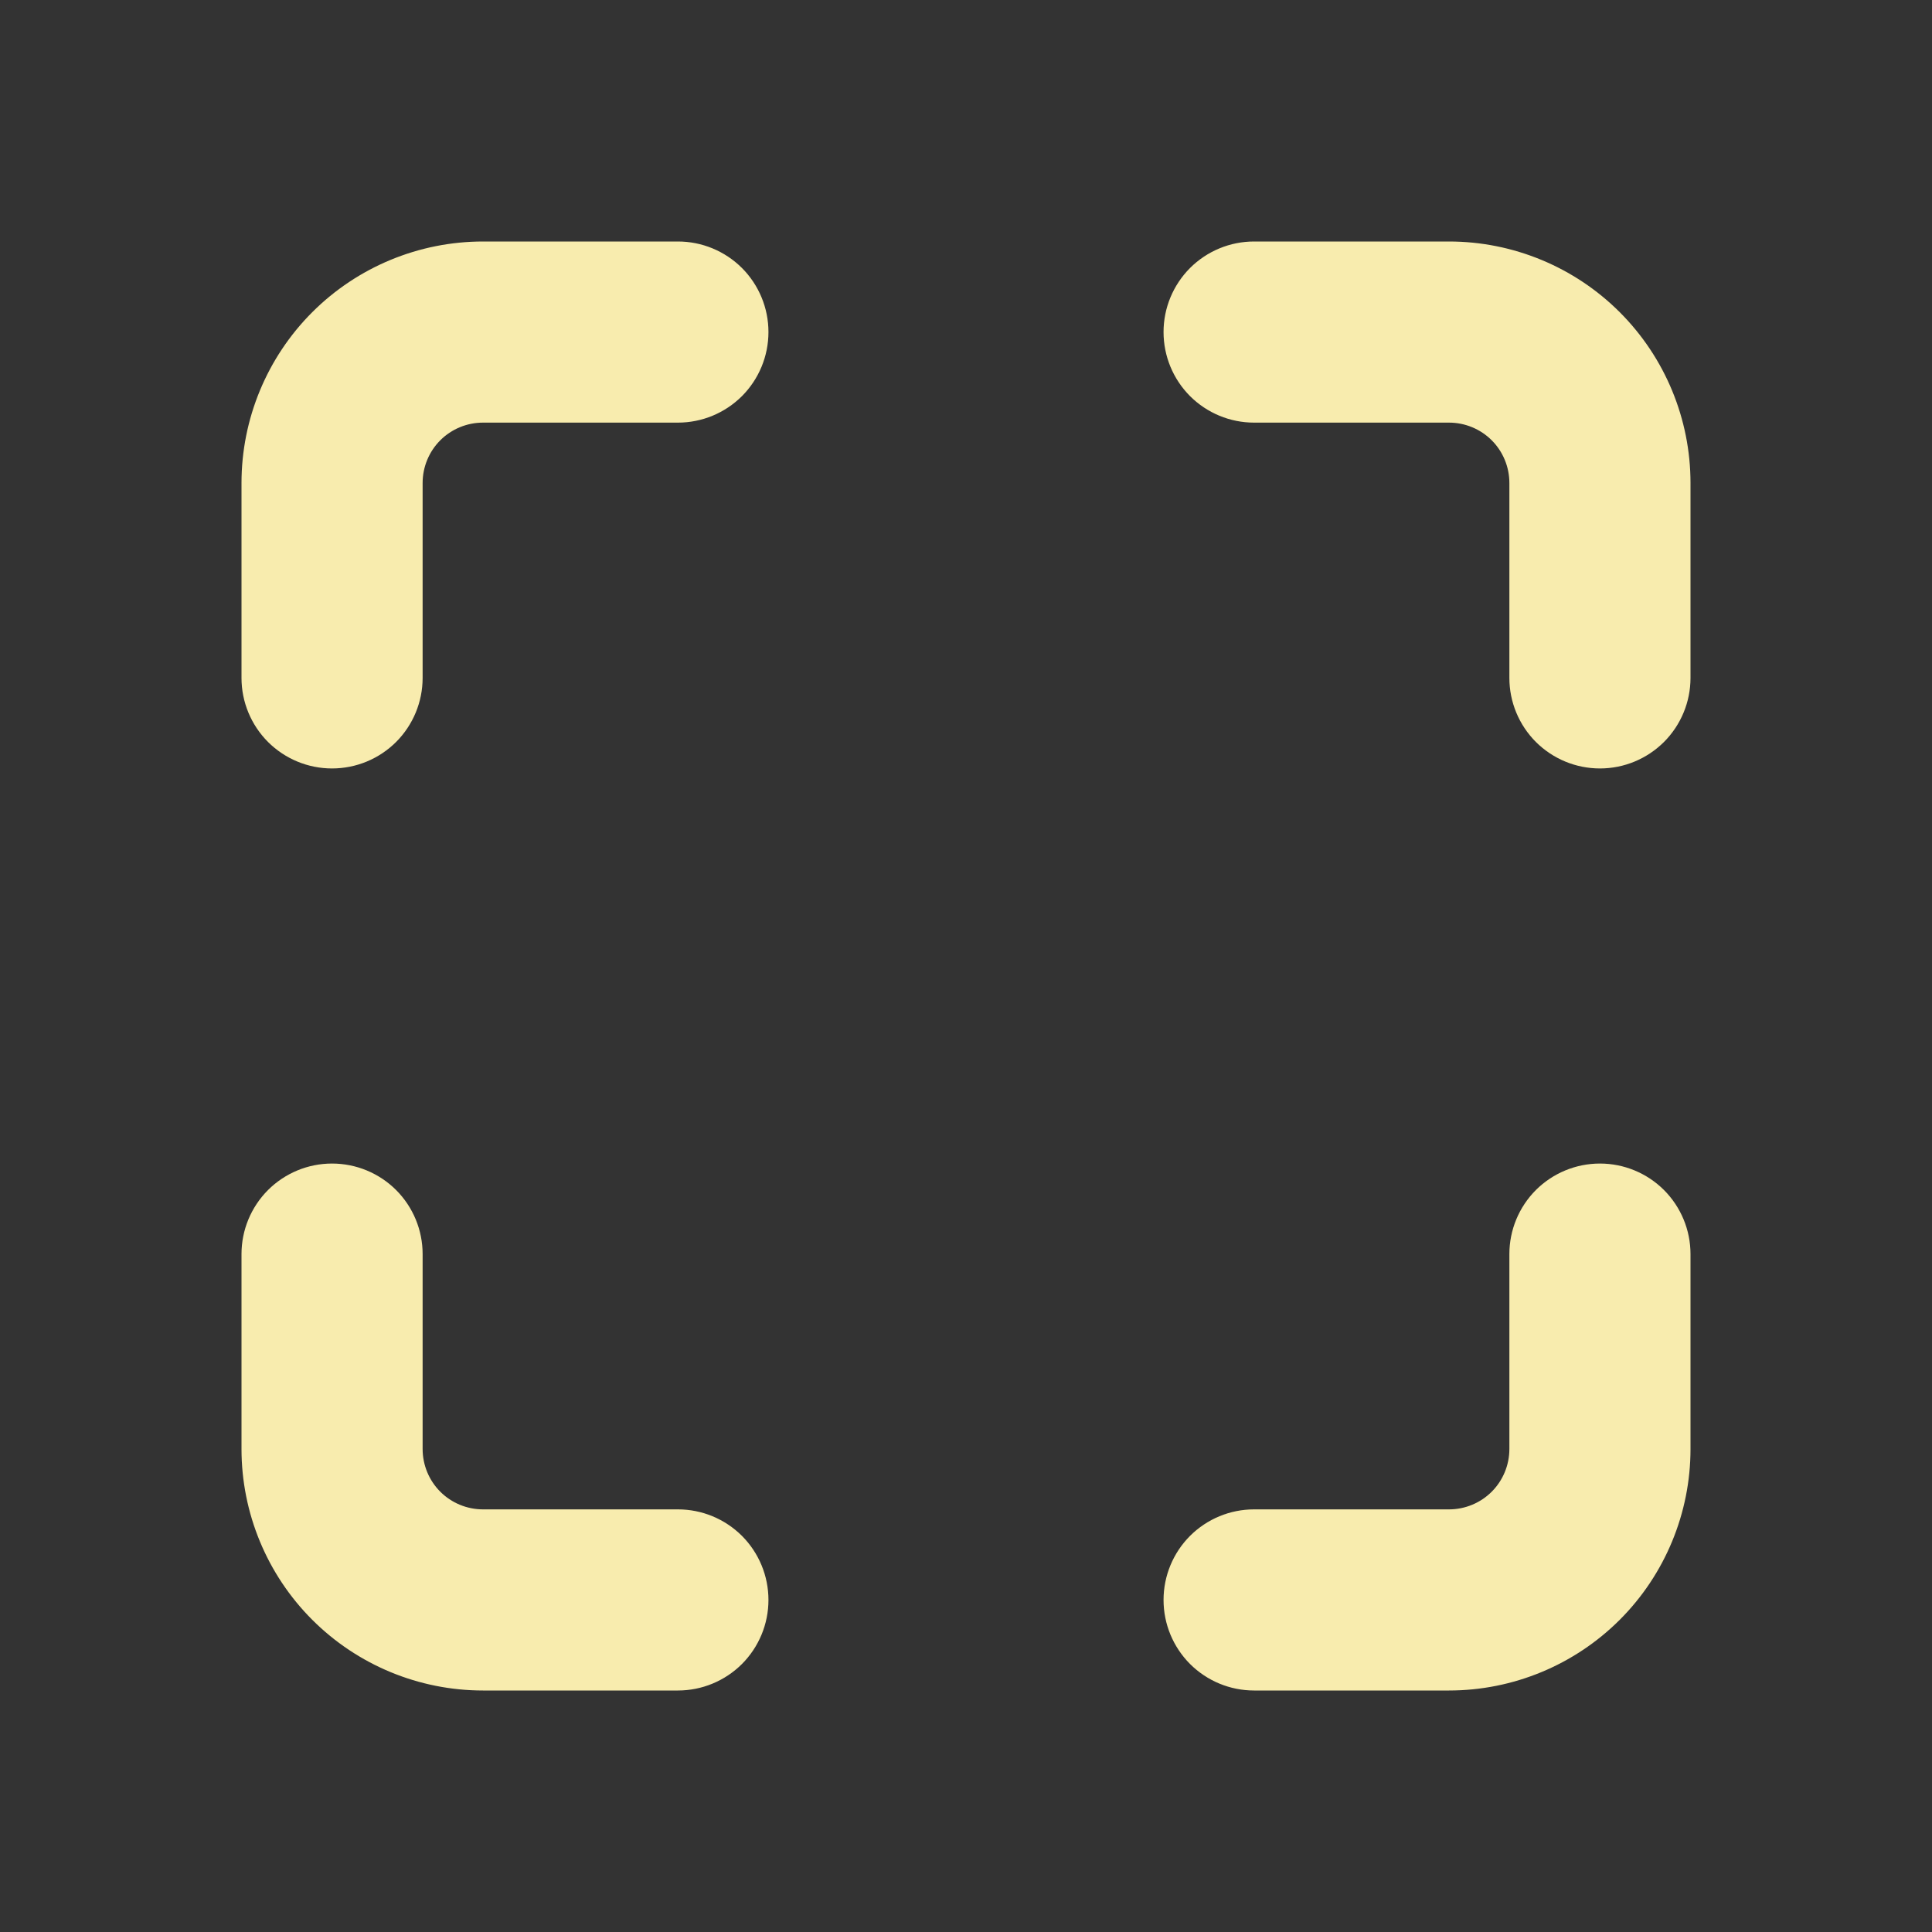 <svg width="28" height="28" viewBox="0 0 28 28" fill="none" xmlns="http://www.w3.org/2000/svg">
<rect x="0" y="0" width="28" height="28" fill="#333333" stroke="none"/>
<path d="M7 6.125C6.768 6.125 6.545 6.217 6.381 6.381C6.217 6.545 6.125 6.768 6.125 7V9.825C6.125 10.173 5.987 10.506 5.741 10.753C5.494 10.999 5.161 11.137 4.812 11.137C4.464 11.137 4.131 10.999 3.884 10.753C3.638 10.506 3.5 10.173 3.5 9.825V7C3.5 6.072 3.869 5.181 4.525 4.525C5.181 3.869 6.072 3.5 7 3.5H9.825C10.173 3.5 10.506 3.638 10.753 3.884C10.999 4.131 11.137 4.464 11.137 4.812C11.137 5.161 10.999 5.494 10.753 5.741C10.506 5.987 10.173 6.125 9.825 6.125H7ZM16.863 4.812C16.863 4.464 17.001 4.131 17.247 3.884C17.494 3.638 17.827 3.5 18.175 3.5H21C21.928 3.5 22.819 3.869 23.475 4.525C24.131 5.181 24.5 6.072 24.5 7V9.825C24.5 10.173 24.362 10.506 24.116 10.753C23.869 10.999 23.536 11.137 23.188 11.137C22.839 11.137 22.506 10.999 22.259 10.753C22.013 10.506 21.875 10.173 21.875 9.825V7C21.875 6.768 21.783 6.545 21.619 6.381C21.455 6.217 21.232 6.125 21 6.125H18.175C17.827 6.125 17.494 5.987 17.247 5.741C17.001 5.494 16.863 5.161 16.863 4.812ZM4.812 16.863C5.161 16.863 5.494 17.001 5.741 17.247C5.987 17.494 6.125 17.827 6.125 18.175V21C6.125 21.232 6.217 21.455 6.381 21.619C6.545 21.783 6.768 21.875 7 21.875H9.825C10.173 21.875 10.506 22.013 10.753 22.259C10.999 22.506 11.137 22.839 11.137 23.188C11.137 23.536 10.999 23.869 10.753 24.116C10.506 24.362 10.173 24.5 9.825 24.5H7C6.072 24.5 5.181 24.131 4.525 23.475C3.869 22.819 3.5 21.928 3.5 21V18.175C3.5 17.827 3.638 17.494 3.884 17.247C4.131 17.001 4.464 16.863 4.812 16.863ZM23.188 16.863C23.536 16.863 23.869 17.001 24.116 17.247C24.362 17.494 24.5 17.827 24.5 18.175V21C24.5 21.928 24.131 22.819 23.475 23.475C22.819 24.131 21.928 24.5 21 24.5H18.175C17.827 24.5 17.494 24.362 17.247 24.116C17.001 23.869 16.863 23.536 16.863 23.188C16.863 22.839 17.001 22.506 17.247 22.259C17.494 22.013 17.827 21.875 18.175 21.875H21C21.232 21.875 21.455 21.783 21.619 21.619C21.783 21.455 21.875 21.232 21.875 21V18.175C21.875 17.827 22.013 17.494 22.259 17.247C22.506 17.001 22.839 16.863 23.188 16.863Z" fill="#F8ECAE"/>
</svg>
